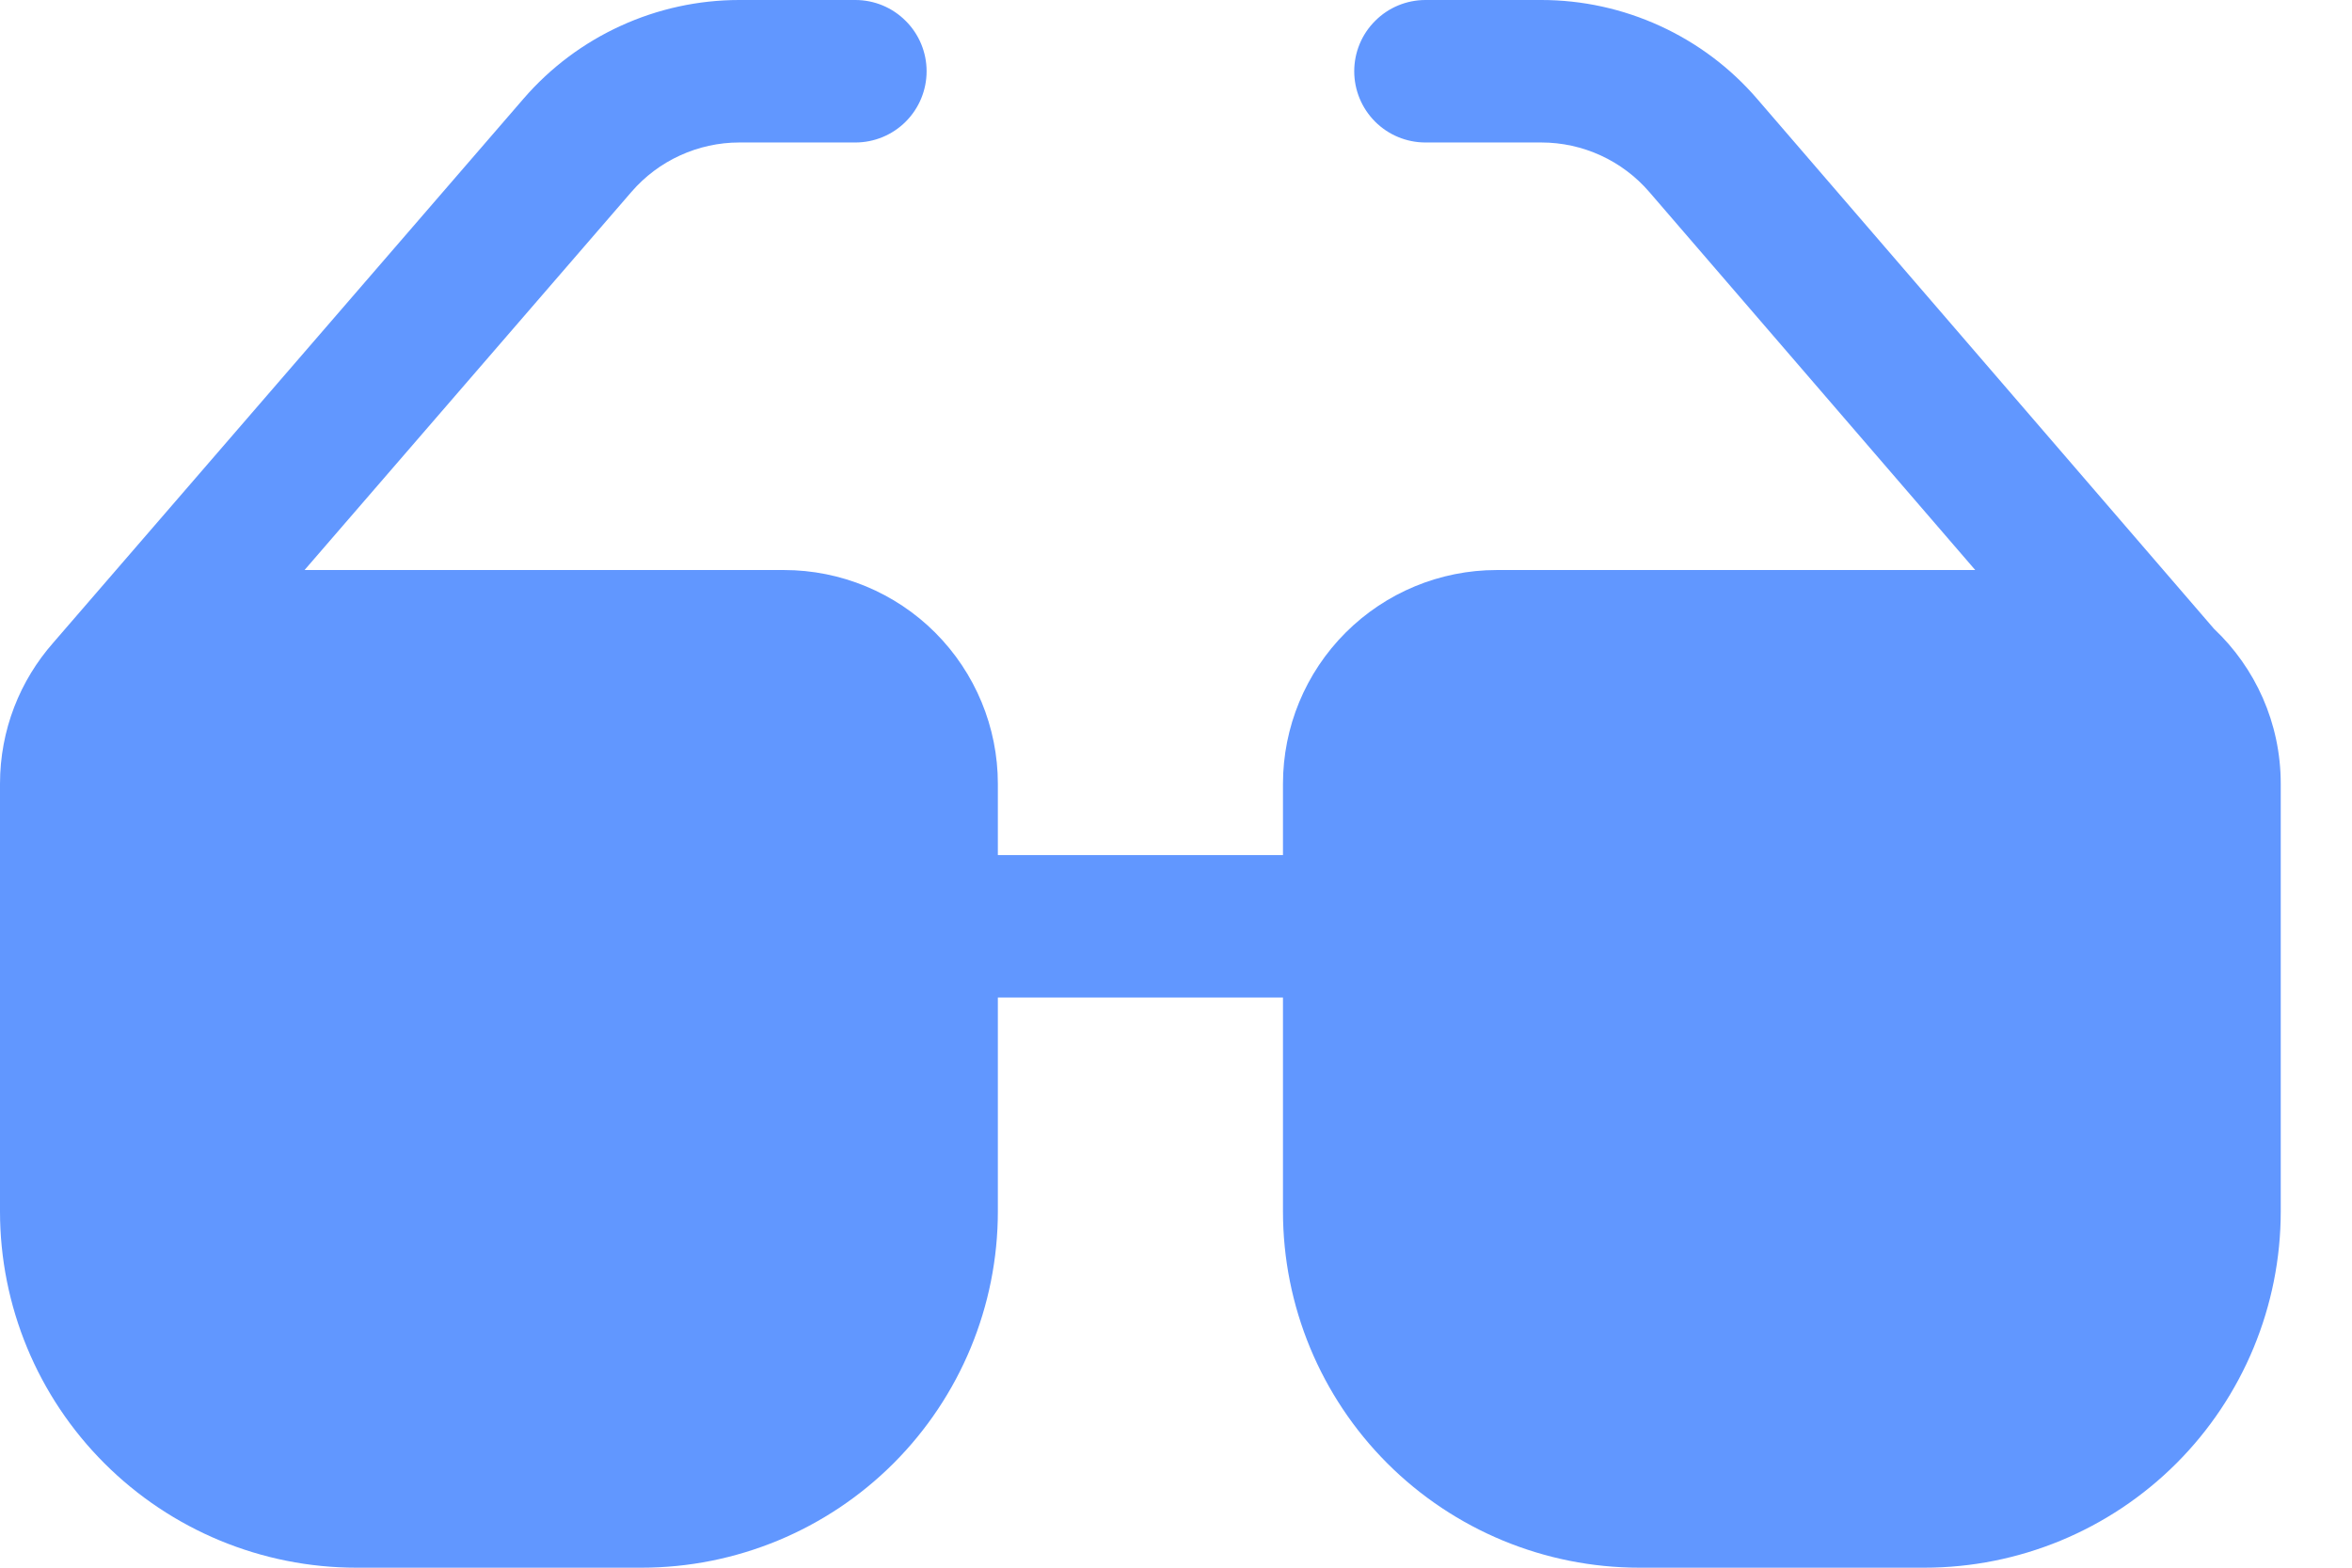 <svg xmlns="http://www.w3.org/2000/svg" width="27" height="18" viewBox="0 0 27 18" fill="none">
  <path d="M8.487 0C8.017 -2.56144e-06 7.553 0.101 7.125 0.297C6.698 0.492 6.318 0.777 6.011 1.132L0.611 7.38C0.231 7.812 0 8.378 0 9V13.909C0 14.994 0.431 16.035 1.199 16.802C1.966 17.569 3.006 18 4.091 18H7.364C8.449 18 9.49 17.569 10.257 16.802C11.024 16.035 11.455 14.994 11.455 13.909V11.454H14.728V13.909C14.728 14.994 15.159 16.035 15.926 16.802C16.693 17.569 17.734 18 18.819 18H22.091C23.176 18 24.217 17.569 24.984 16.802C25.751 16.035 26.182 14.994 26.182 13.909V9C26.182 8.298 25.888 7.666 25.416 7.22L20.172 1.136C19.865 0.779 19.485 0.494 19.057 0.298C18.629 0.102 18.165 0 17.694 0H16.364C16.147 0 15.939 0.086 15.786 0.24C15.632 0.393 15.546 0.601 15.546 0.818C15.546 1.035 15.632 1.243 15.786 1.397C15.939 1.55 16.147 1.636 16.364 1.636H17.694C17.93 1.636 18.162 1.687 18.376 1.785C18.589 1.883 18.78 2.026 18.933 2.204L22.675 6.545H17.182C16.531 6.545 15.907 6.804 15.447 7.264C14.986 7.725 14.728 8.349 14.728 9V9.818H11.455V9C11.455 8.349 11.196 7.725 10.736 7.264C10.276 6.804 9.651 6.545 9 6.545H3.496L7.249 2.203C7.403 2.025 7.593 1.882 7.806 1.785C8.02 1.687 8.252 1.636 8.487 1.636H9.819C10.036 1.636 10.244 1.55 10.397 1.397C10.551 1.243 10.637 1.035 10.637 0.818C10.637 0.601 10.551 0.393 10.397 0.24C10.244 0.086 10.036 0 9.819 0H8.487Z" fill="#6197FF"/>
</svg>